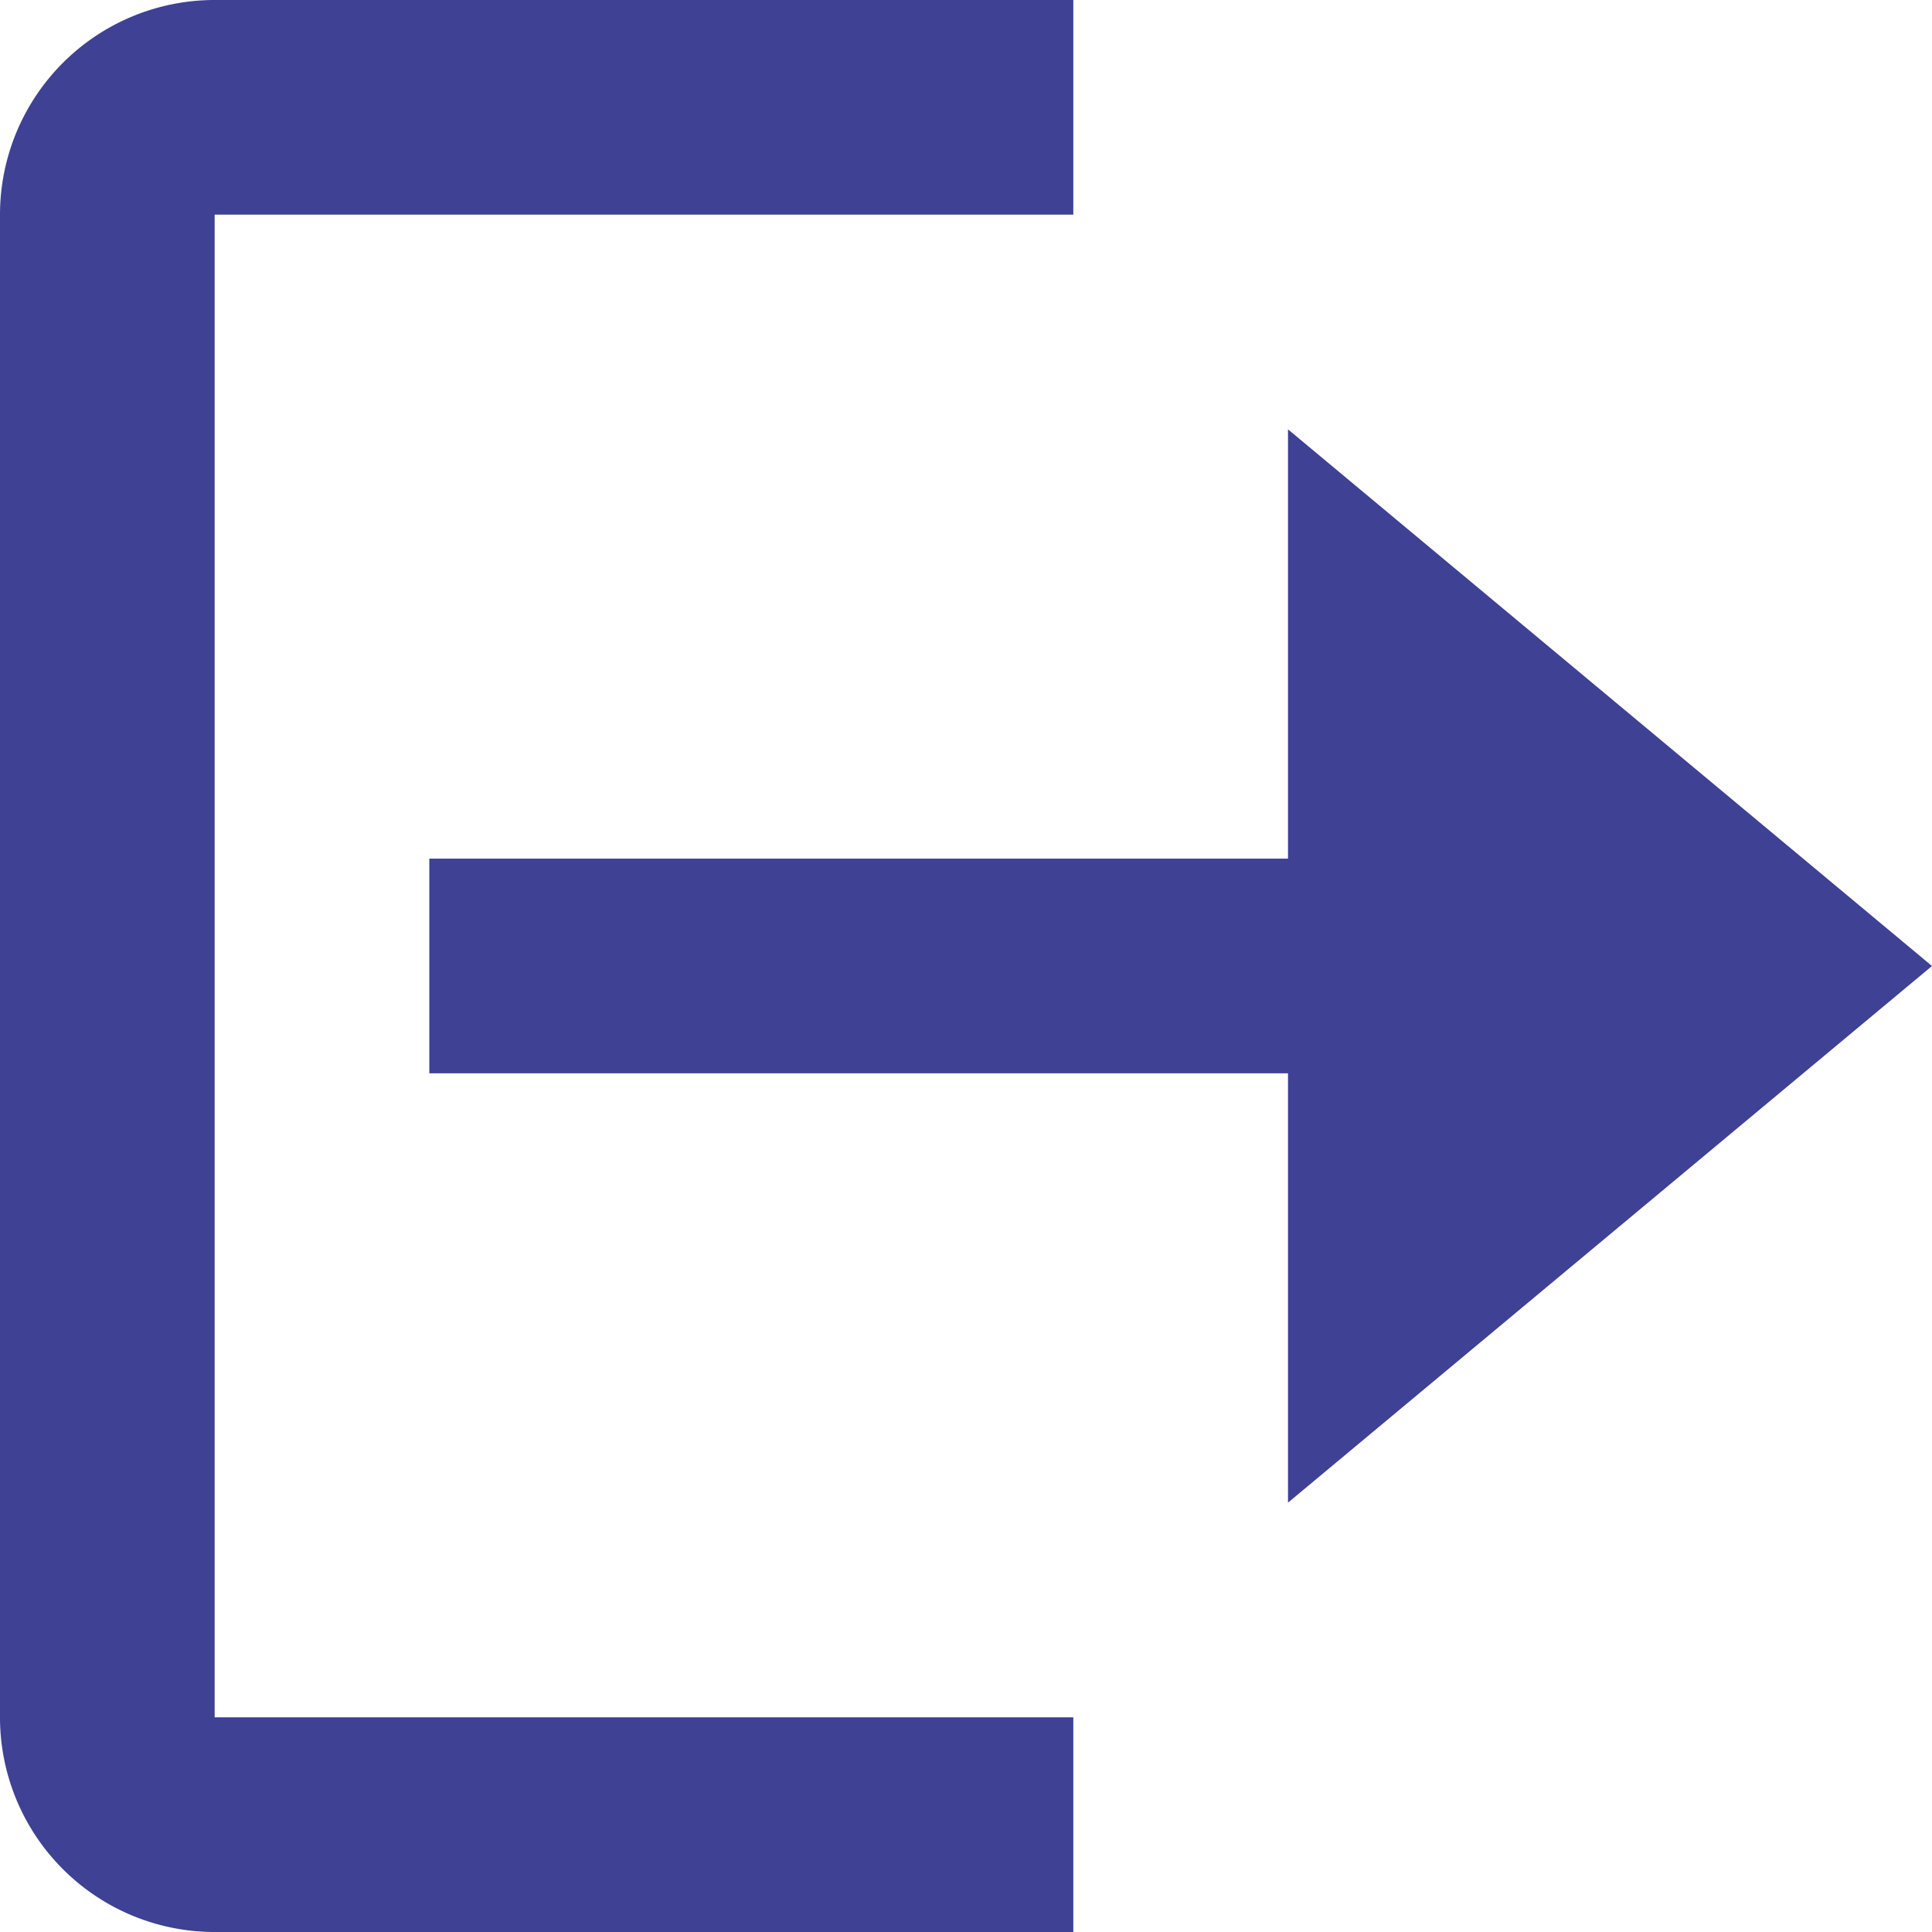 <svg xmlns="http://www.w3.org/2000/svg" width="66" height="66" viewBox="0 0 66 66">
  <g id="OOjs_UI_icon_logOut-ltr" transform="translate(-3.667 -3.667)">
    <path id="Tracciato_437" data-name="Tracciato 437" d="M11,11H40.333V3.667H11A7.333,7.333,0,0,0,3.667,11V62.333A7.333,7.333,0,0,0,11,69.667H40.333V62.333H11Z" fill="#3e4194"/>
    <path id="Tracciato_438" data-name="Tracciato 438" d="M69.667,36.667l-22-18.333V33H18.333v7.333H47.667V55Z" fill="#3e4194"/>
  </g>
</svg>
